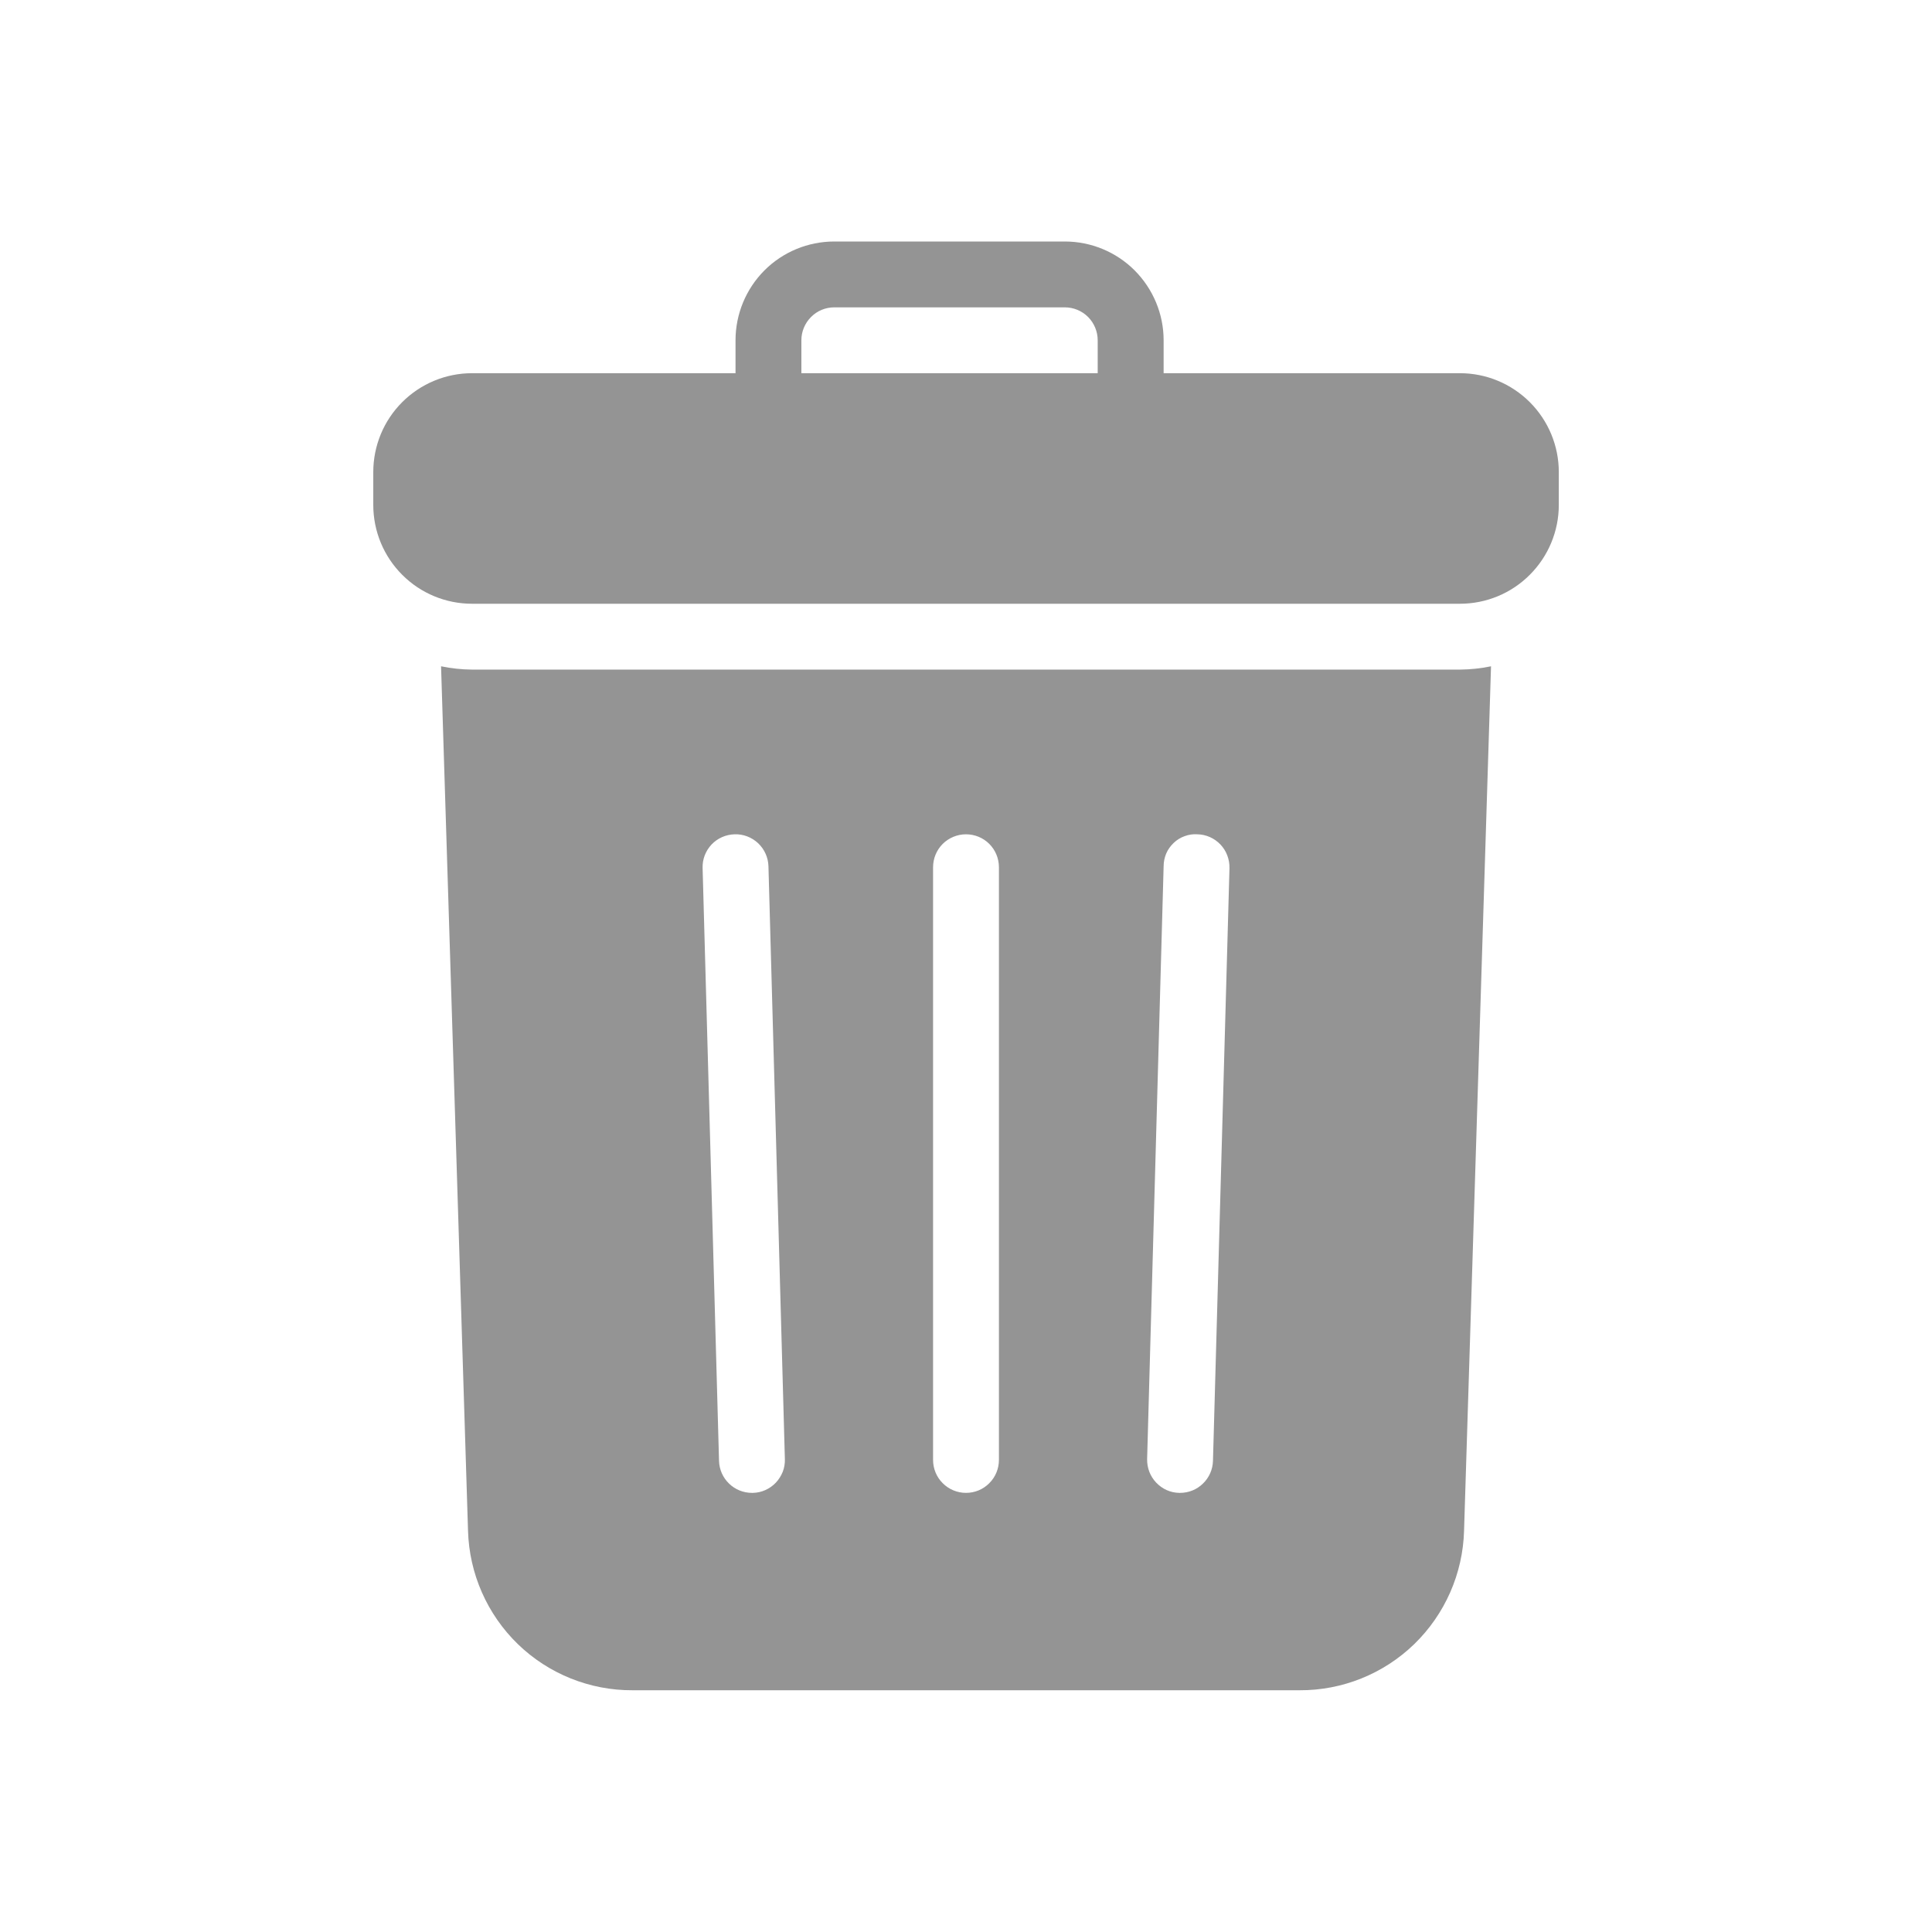 <svg width="24" height="24" viewBox="0 0 24 24" fill="none" xmlns="http://www.w3.org/2000/svg">
<path d="M18.136 4.636H14.455V4.227C14.455 3.902 14.325 3.59 14.095 3.359C13.865 3.129 13.553 3 13.227 3H10.364C10.038 3 9.726 3.129 9.496 3.359C9.266 3.59 9.137 3.902 9.137 4.227V4.636H5.864C5.538 4.636 5.226 4.766 4.996 4.996C4.766 5.226 4.637 5.538 4.637 5.864V6.273C4.637 6.598 4.766 6.91 4.996 7.14C5.226 7.371 5.538 7.5 5.864 7.5H18.136C18.462 7.5 18.774 7.371 19.004 7.14C19.234 6.91 19.364 6.598 19.364 6.273V5.864C19.364 5.538 19.234 5.226 19.004 4.996C18.774 4.766 18.462 4.636 18.136 4.636ZM9.955 4.636V4.227C9.955 4.119 9.998 4.015 10.075 3.938C10.151 3.861 10.255 3.818 10.364 3.818H13.227C13.336 3.818 13.44 3.861 13.517 3.938C13.593 4.015 13.636 4.119 13.636 4.227V4.636H9.955ZM18.136 8.318H5.864C5.735 8.317 5.606 8.303 5.479 8.277L5.814 19.016C5.829 19.548 6.051 20.053 6.433 20.424C6.815 20.794 7.328 21 7.86 20.997H16.141C16.674 21 17.186 20.794 17.568 20.424C17.95 20.053 18.172 19.548 18.187 19.016L18.522 8.277C18.395 8.303 18.266 8.317 18.136 8.318ZM9.353 18.545H9.341C9.235 18.545 9.132 18.504 9.056 18.429C8.979 18.355 8.935 18.254 8.932 18.147L8.728 10.784C8.724 10.675 8.765 10.57 8.839 10.491C8.914 10.412 9.017 10.367 9.125 10.364C9.234 10.36 9.339 10.401 9.418 10.475C9.497 10.55 9.543 10.653 9.546 10.761L9.75 18.125C9.752 18.178 9.743 18.232 9.724 18.282C9.704 18.332 9.675 18.378 9.639 18.417C9.602 18.456 9.557 18.488 9.508 18.51C9.459 18.532 9.406 18.544 9.353 18.545ZM12.409 18.136C12.409 18.244 12.366 18.349 12.289 18.425C12.213 18.502 12.109 18.545 12 18.545C11.892 18.545 11.788 18.502 11.711 18.425C11.634 18.349 11.591 18.244 11.591 18.136V10.773C11.591 10.664 11.634 10.56 11.711 10.483C11.788 10.407 11.892 10.364 12 10.364C12.109 10.364 12.213 10.407 12.289 10.483C12.366 10.56 12.409 10.664 12.409 10.773V18.136ZM15.068 18.147C15.065 18.254 15.021 18.355 14.944 18.429C14.868 18.504 14.766 18.545 14.659 18.545H14.648C14.594 18.544 14.541 18.532 14.492 18.51C14.443 18.488 14.399 18.456 14.362 18.417C14.325 18.378 14.296 18.332 14.277 18.282C14.258 18.232 14.249 18.178 14.25 18.125L14.455 10.761C14.455 10.707 14.466 10.653 14.487 10.603C14.508 10.554 14.54 10.509 14.579 10.472C14.618 10.434 14.665 10.405 14.716 10.387C14.767 10.368 14.821 10.36 14.875 10.364C14.929 10.365 14.982 10.377 15.031 10.399C15.08 10.421 15.124 10.452 15.161 10.491C15.198 10.53 15.227 10.576 15.246 10.627C15.265 10.677 15.274 10.73 15.273 10.784L15.068 18.147Z" fill="#949494"/>
</svg>
